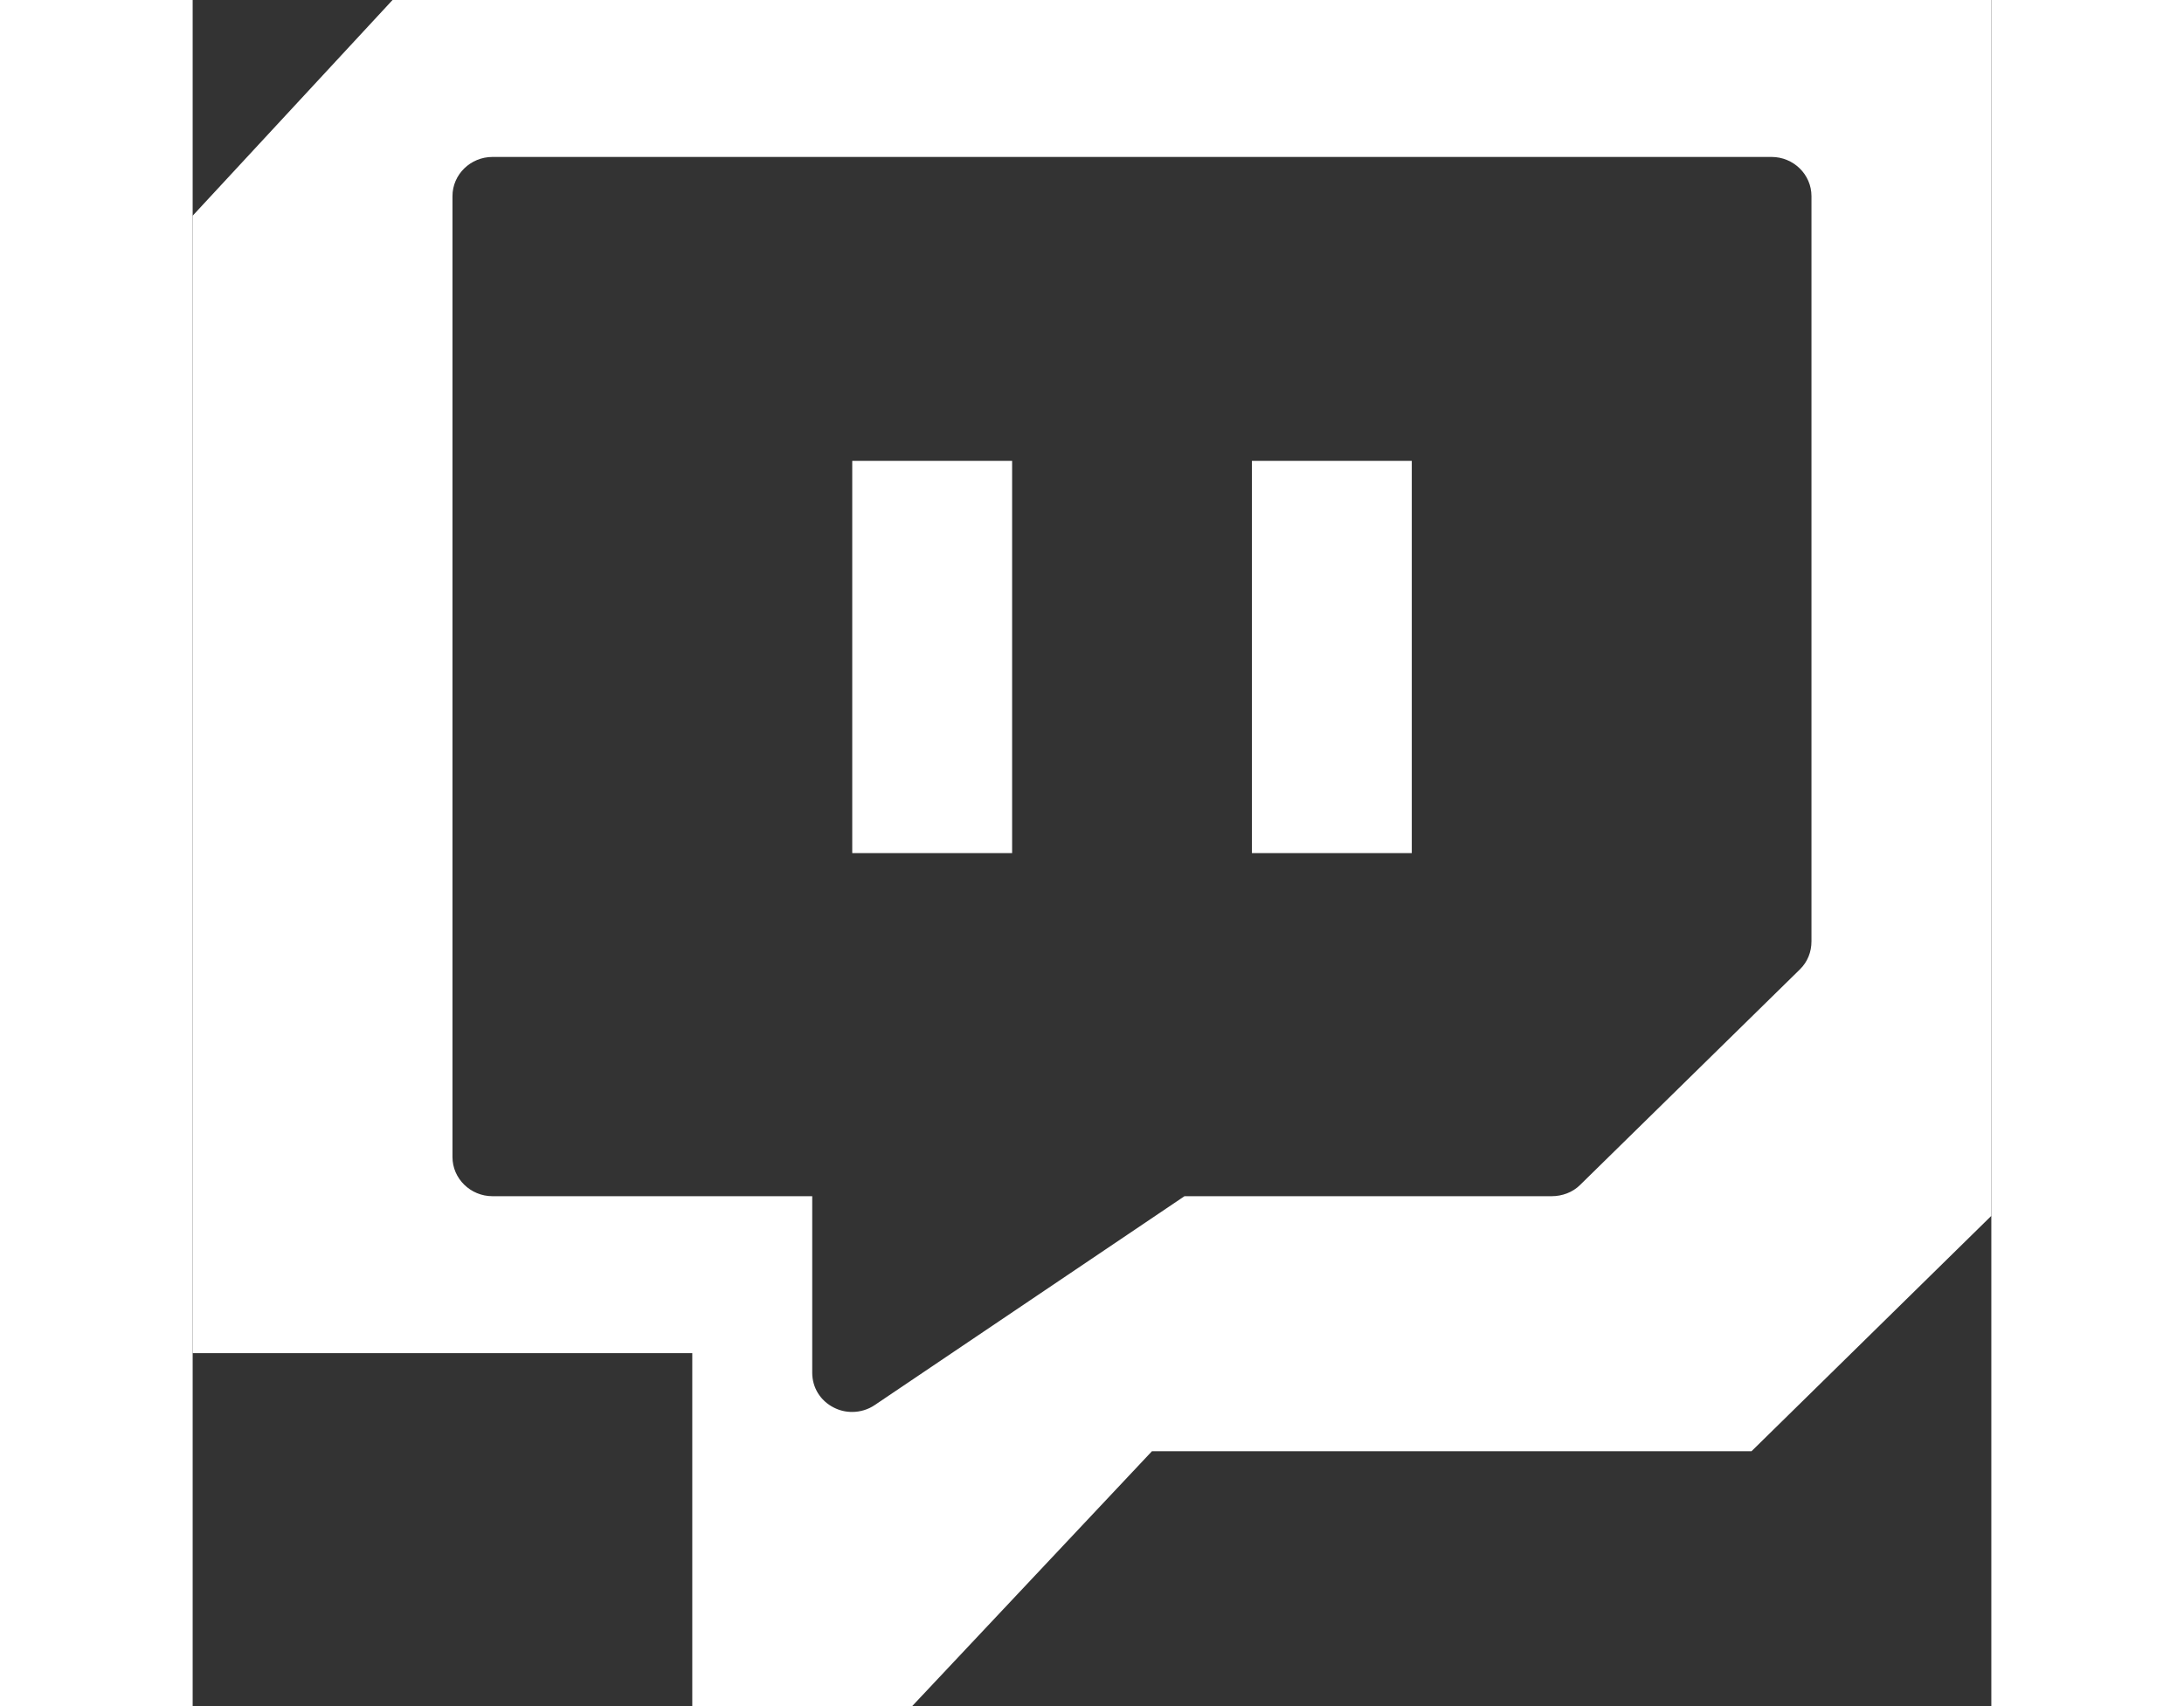 <svg xmlns="http://www.w3.org/2000/svg" width="32" height="25" viewBox="222.811 2.68 19.149 18.165" fill="none"><rect x="222.811" y="2.68" width="19.149" height="18.165" fill="#333333" stroke="none"/><path fill-rule="evenodd" clip-rule="evenodd" d="M241.96 15.625V11.554V2.68H224.939L222.811 4.977V17.087H228.13V20.845H230.471L233.024 18.131H239.407L241.96 15.625ZM229.407 15.416H226.003C225.769 15.416 225.577 15.229 225.577 14.999V4.768C225.577 4.538 225.769 4.351 226.003 4.351H239.62C239.854 4.351 240.045 4.538 240.045 4.768V12.702C240.045 12.817 240.003 12.921 239.923 13L237.582 15.296C237.503 15.375 237.391 15.416 237.279 15.416H233.37L230.072 17.64C230.003 17.687 229.918 17.713 229.832 17.713C229.763 17.713 229.699 17.698 229.636 17.666C229.492 17.593 229.407 17.452 229.407 17.296V15.416Z" fill="white"/><path d="M235.79 11.763V7.587H234.088V11.763H235.79ZM231.535 11.763V7.587H229.833V11.763H231.535Z" fill="white"/></svg>